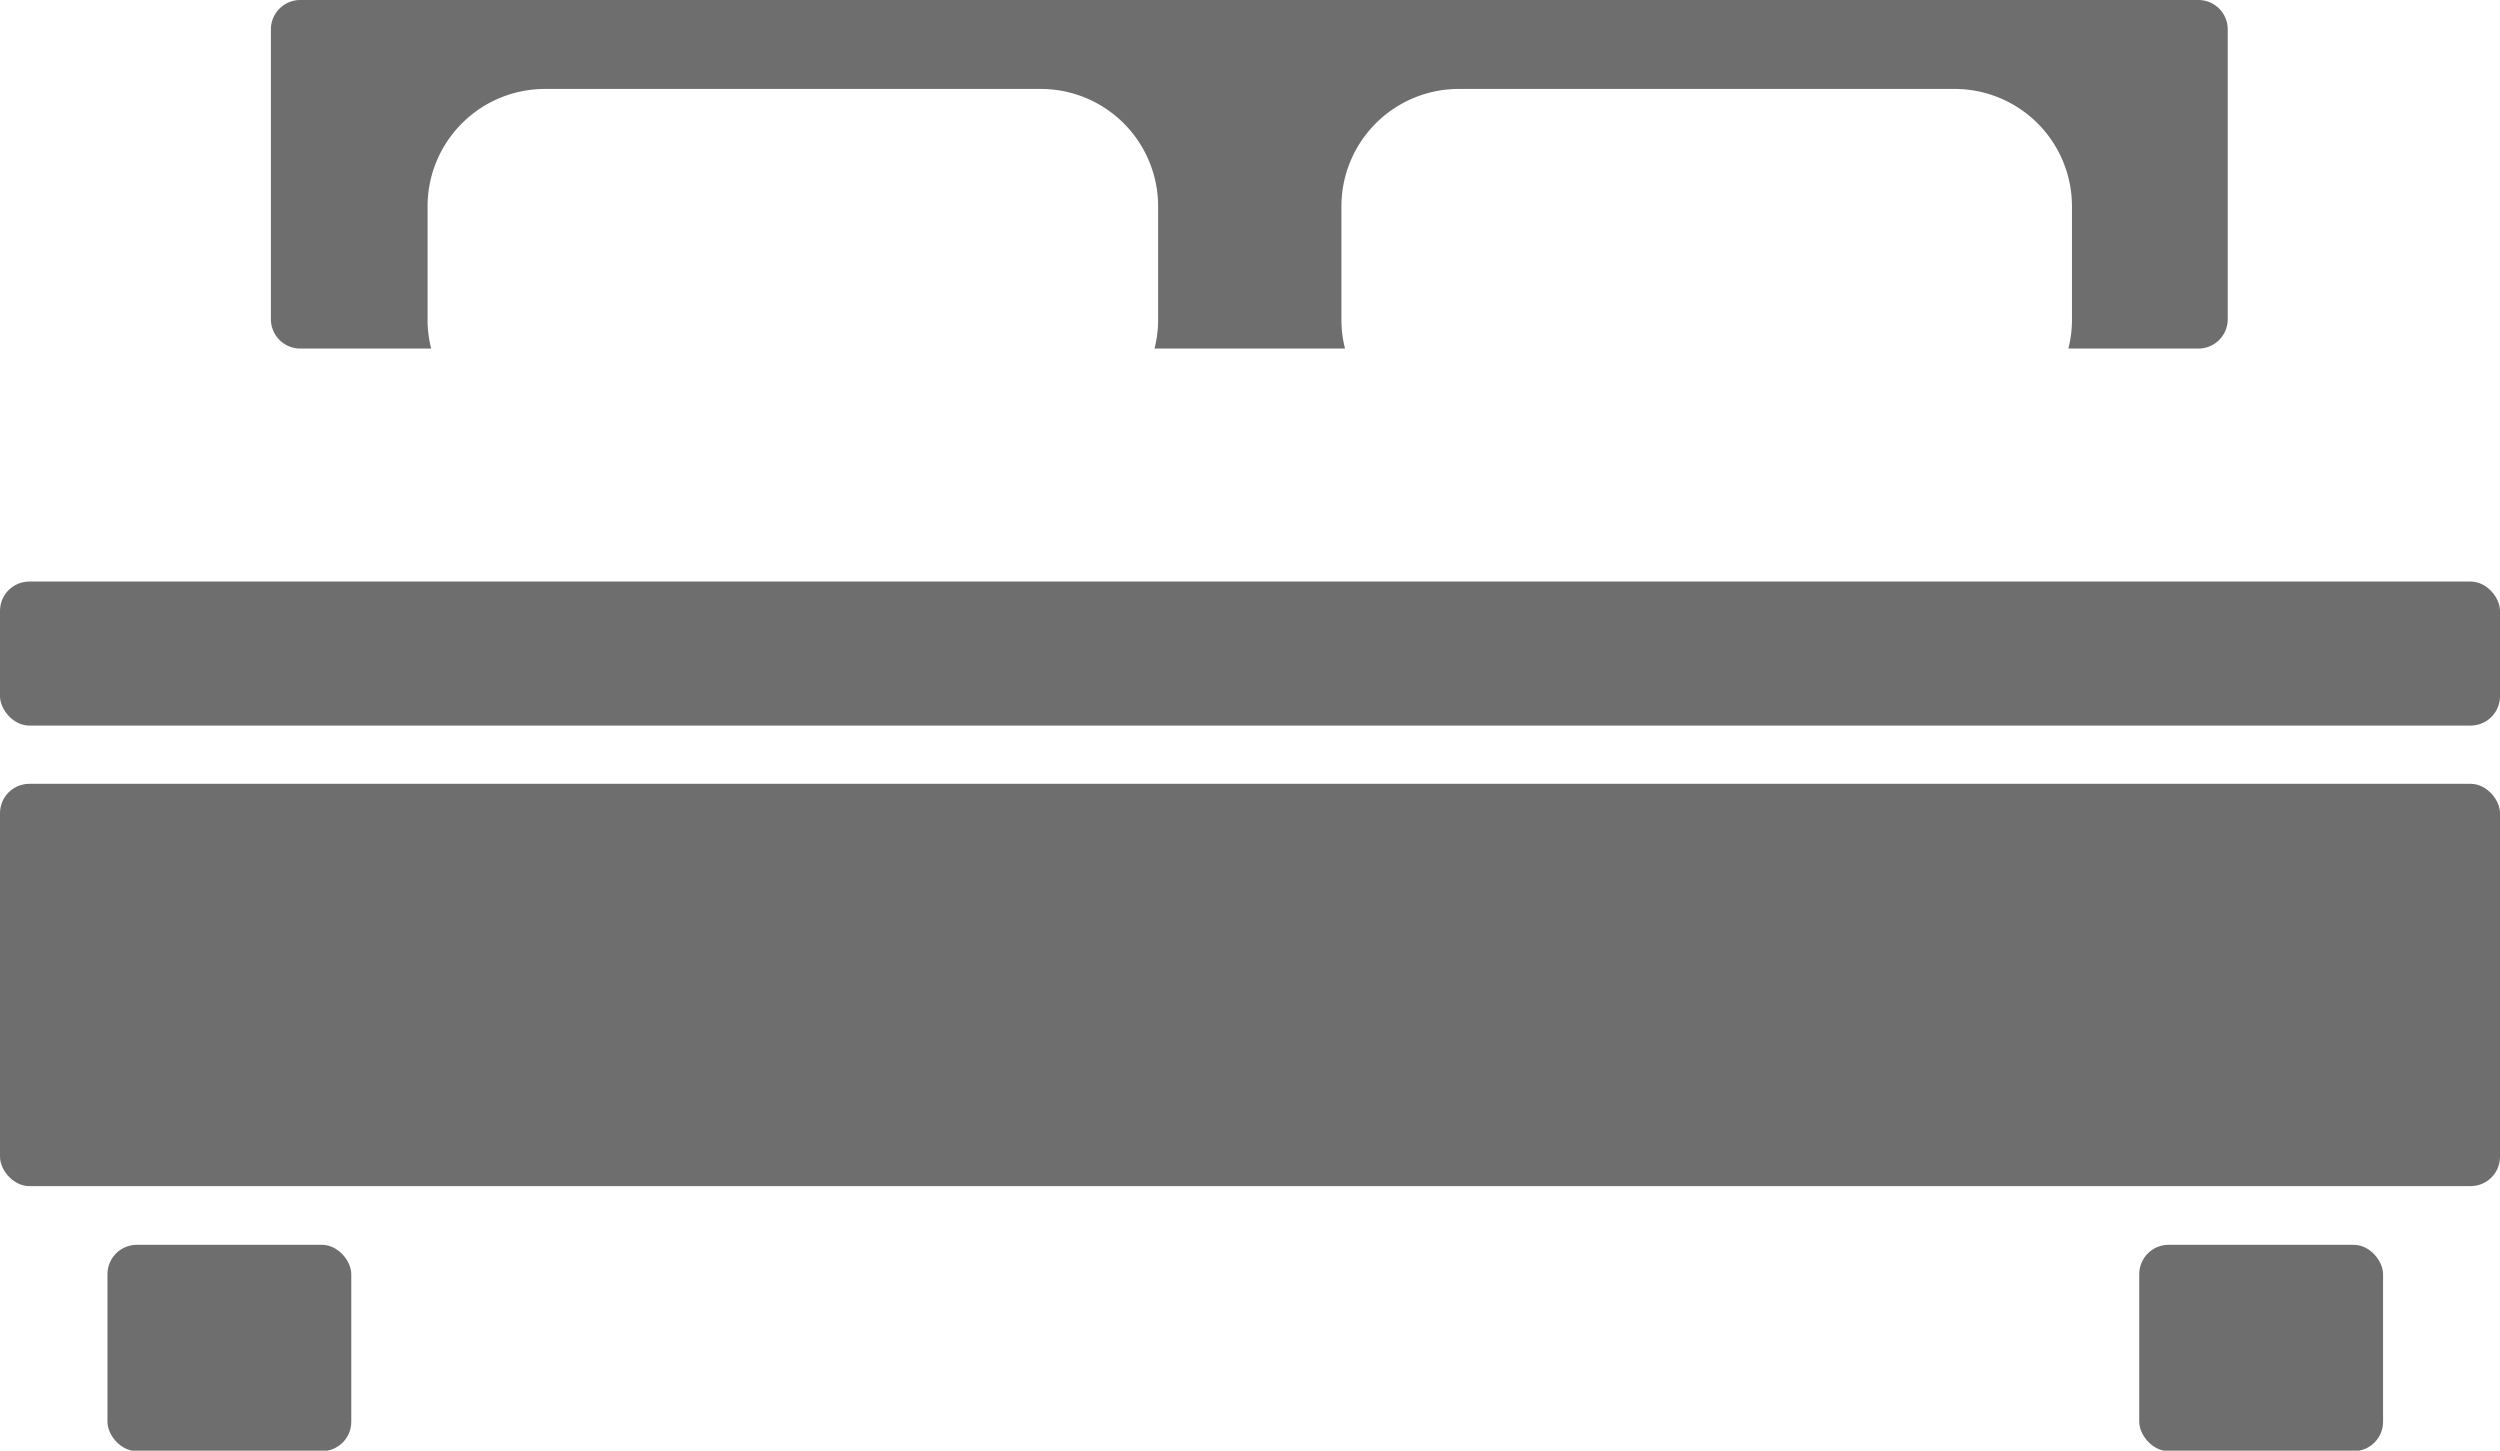 <svg id="_01" data-name="01" xmlns="http://www.w3.org/2000/svg" viewBox="0 0 55.37 32.13"><defs><style>.cls-1{fill:#6e6e6e;}</style></defs><title>bedroom</title><rect class="cls-1" y="17.36" width="55.37" height="8.91" rx="0.65" ry="0.65"/><rect class="cls-1" y="12.88" width="55.37" height="3.19" rx="0.65" ry="0.65"/><rect class="cls-1" x="2.38" y="27.57" width="5.4" height="4.57" rx="0.65" ry="0.65"/><rect class="cls-1" x="47.38" y="27.57" width="5.4" height="4.57" rx="0.65" ry="0.65"/><path class="cls-1" d="M22,38.31H24.9a2.56,2.56,0,0,1-.08-.62V35.15a2.6,2.6,0,0,1,2.59-2.59h11A2.6,2.6,0,0,1,41,35.15v2.54a2.56,2.56,0,0,1-.08.62h4.22a2.53,2.53,0,0,1-.08-.62V35.15a2.6,2.6,0,0,1,2.59-2.59h11a2.6,2.6,0,0,1,2.59,2.59v2.54a2.56,2.56,0,0,1-.08.62h2.88a.65.65,0,0,0,.65-.65V31.24a.65.65,0,0,0-.65-.65H22a.65.65,0,0,0-.65.65v6.43A.65.65,0,0,0,22,38.31Z" transform="translate(-15.35 -30.59)"/></svg>